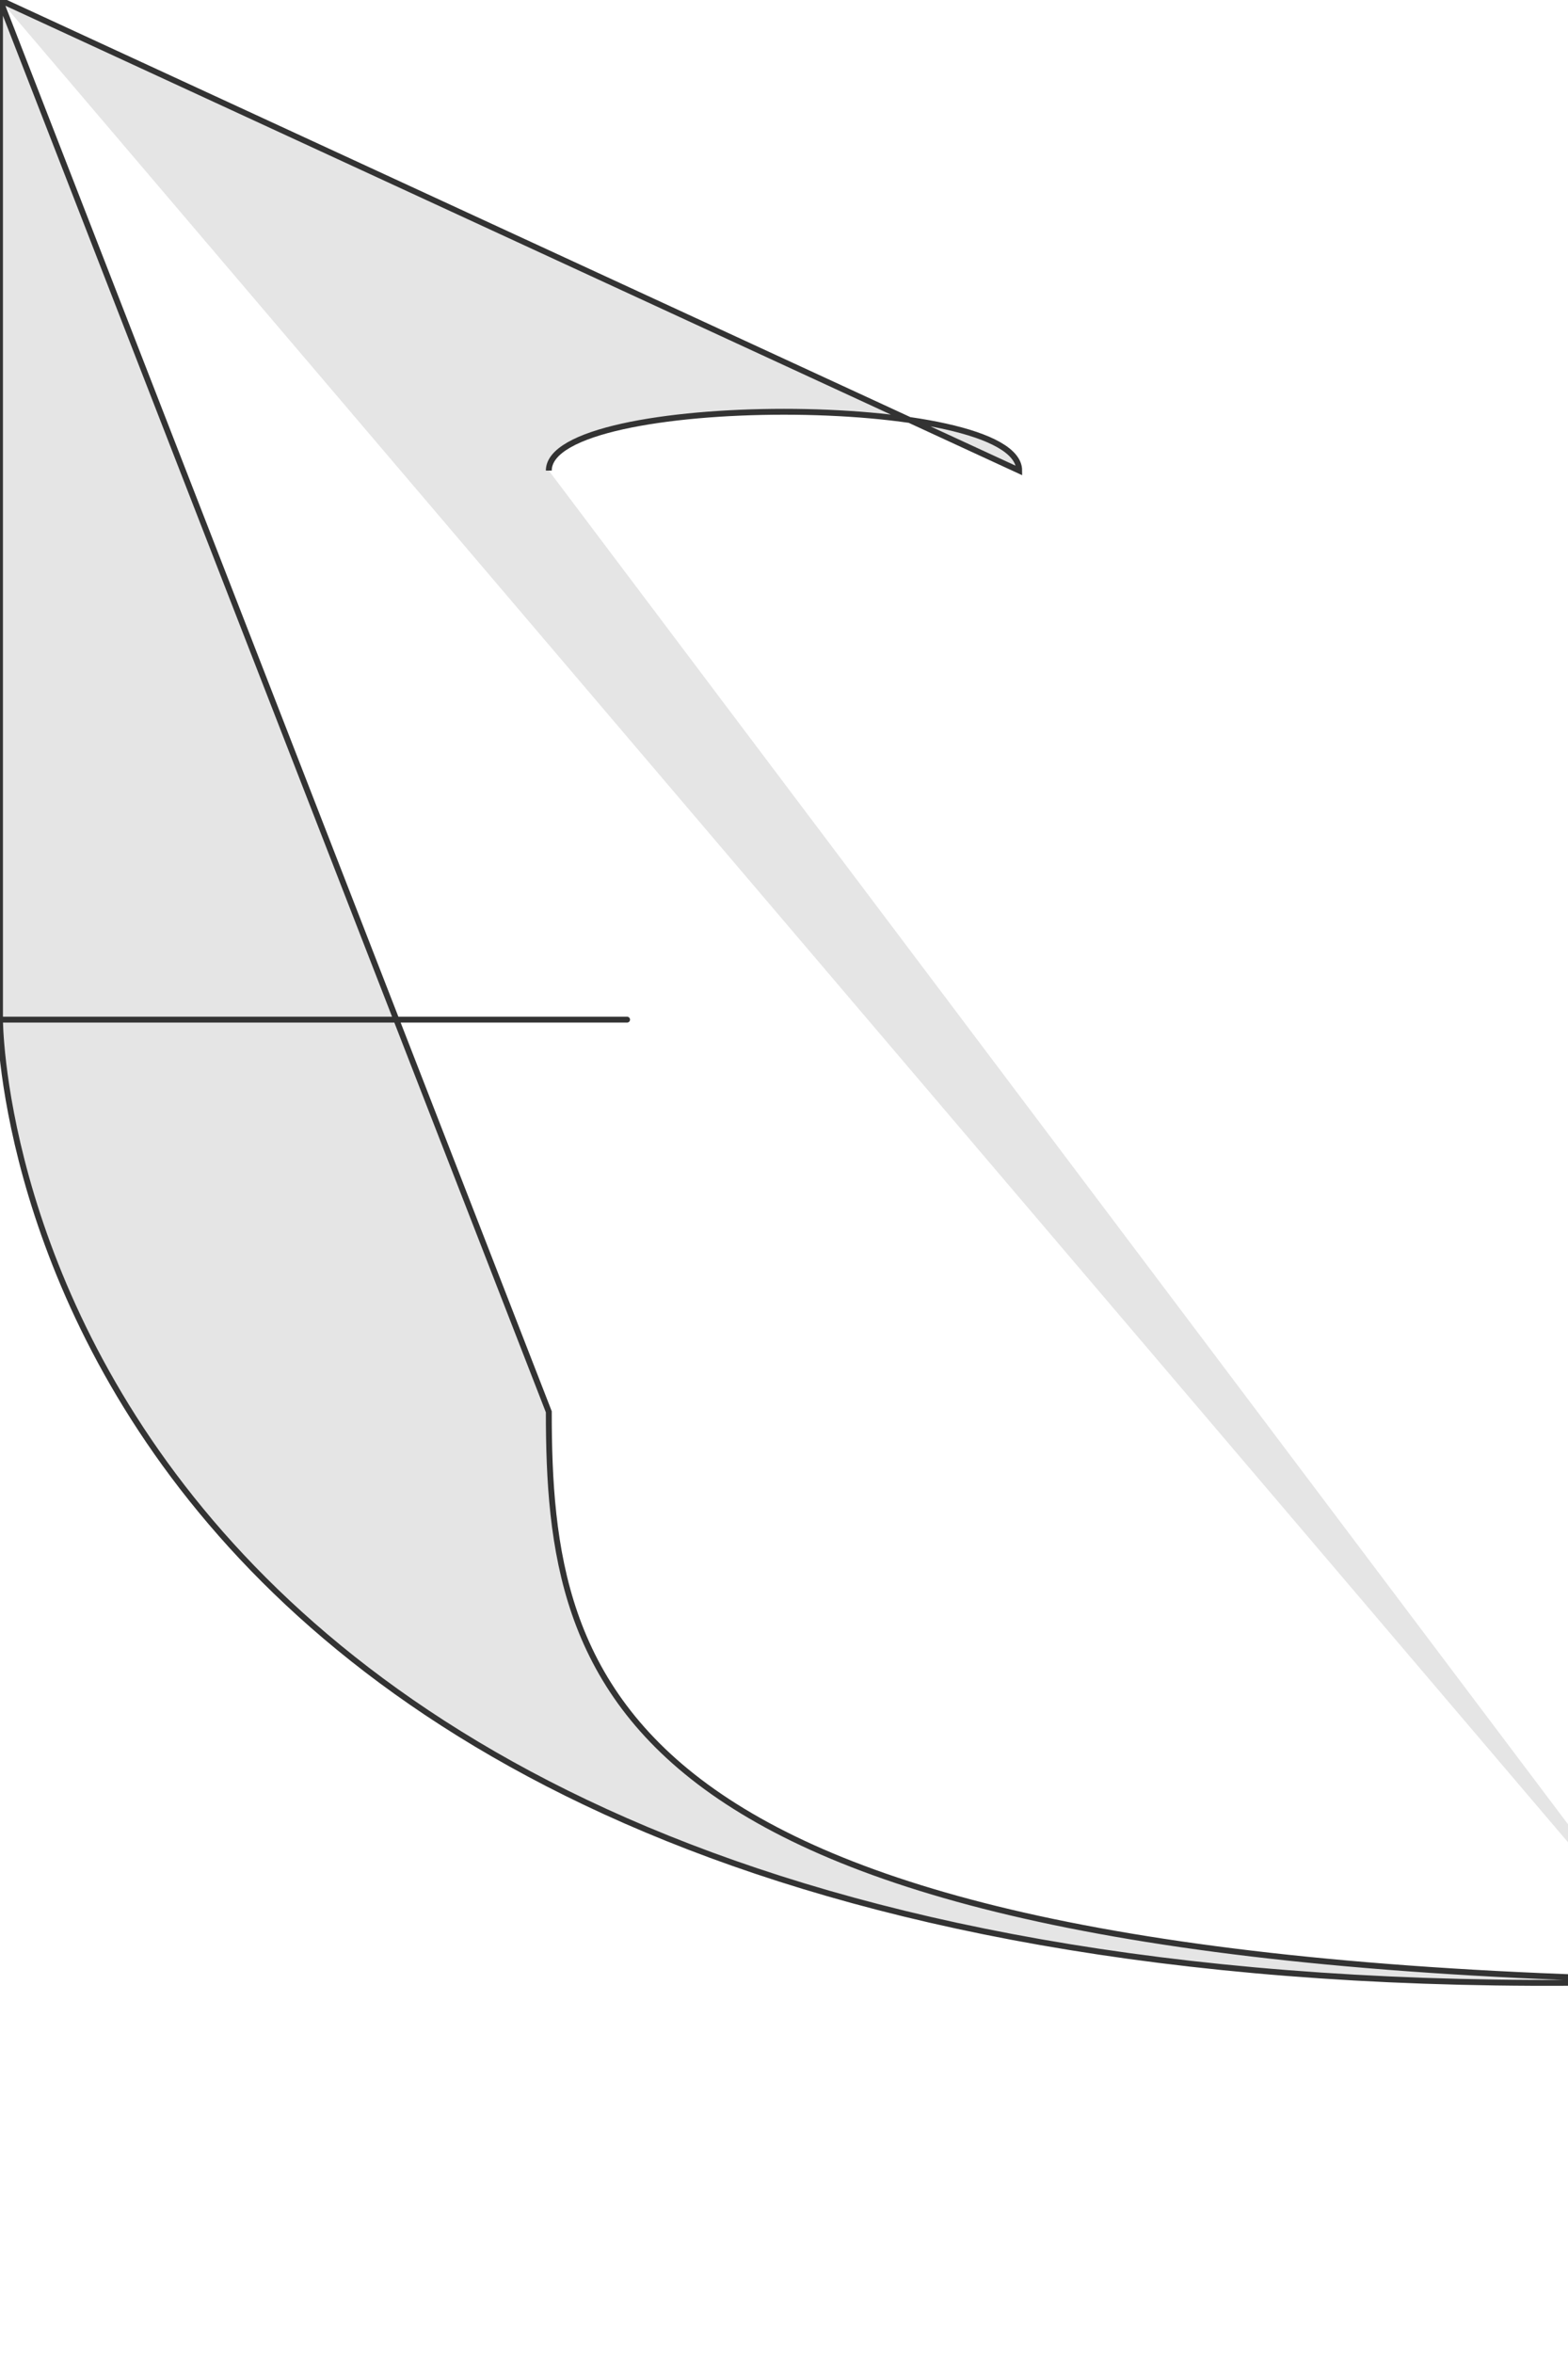 <!-- /public/assets/patterns/shirt/base.svg -->
<svg xmlns="http://www.w3.org/2000/svg" viewBox="0 0 400 600">
  <!-- light torso fill so sleeves/collars sit on top -->
  <path
    d="M140 120
       C140 100, 260 100, 260 120  /* shoulder curve */
       L260 360                   /* right side */
       C260 430, 245 500, 200 500 /* right hem curve to center */
       C155 500, 140 430, 140 360 /* left hem curve */
       Z"
    fill="#e5e5e5" stroke="#333" stroke-width="1.5"/>
</svg>
